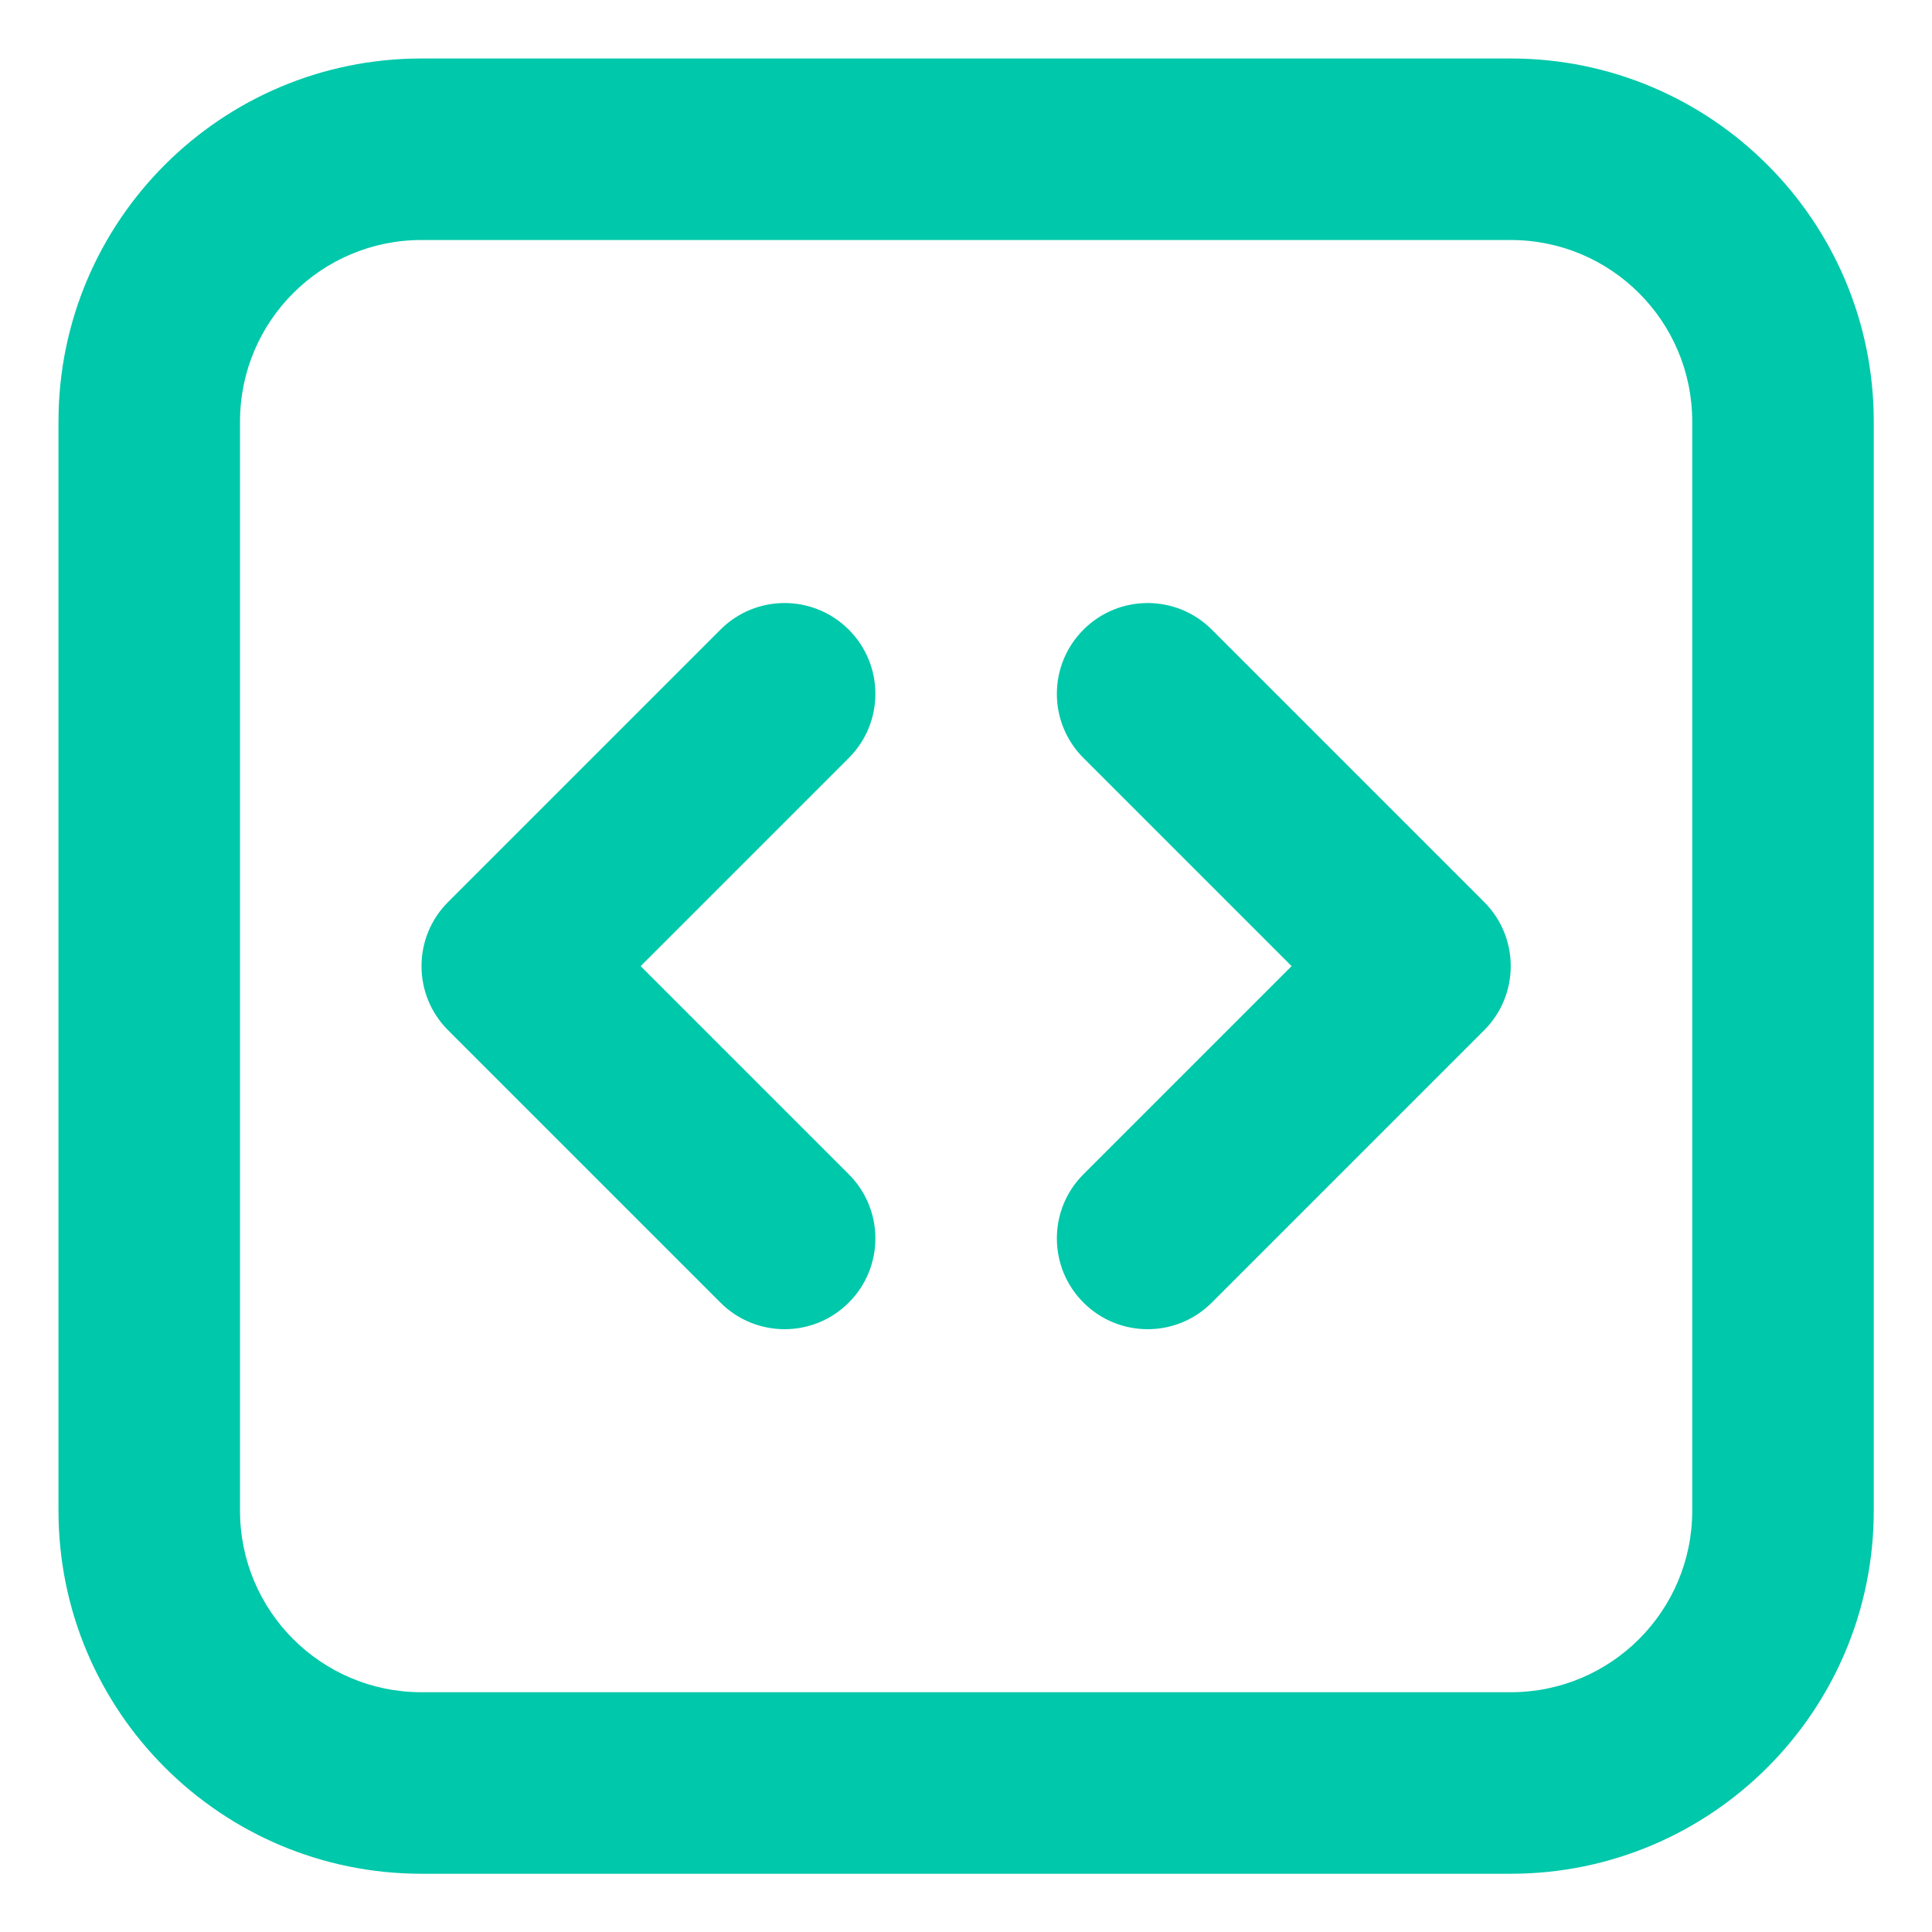 <svg fill="rgb(0,200,170)" clip-rule="evenodd" fill-rule="evenodd" stroke-linejoin="round" stroke-miterlimit="2" viewBox="0 0 48 48" xmlns="http://www.w3.org/2000/svg"><path d="m6 2c-2.209 0-4 1.791-4 4v12c0 2.209 1.791 4 4 4h12c2.209 0 4-1.791 4-4v-12c0-2.209-1.791-4-4-4zm-2 4c0-1.105.895-2 2-2h12c1.105 0 2 .895 2 2v12c0 1.105-.895 2-2 2h-12c-1.105 0-2-.895-2-2zm6.707 3.707c.391-.39.391-1.024 0-1.414-.39-.391-1.024-.391-1.414 0l-3 3c-.391.39-.391 1.024 0 1.414l3 3c.39.391 1.024.391 1.414 0 .391-.39.391-1.024 0-1.414l-2.293-2.293zm4-1.414c-.39-.391-1.024-.391-1.414 0-.391.39-.391 1.024 0 1.414l2.293 2.293-2.293 2.293c-.391.39-.391 1.024 0 1.414.39.391 1.024.391 1.414 0l3-3c.391-.39.391-1.024 0-1.414z" transform="matrix(2.255 0 0 2.255 -3.057 -3.057)"/></svg>